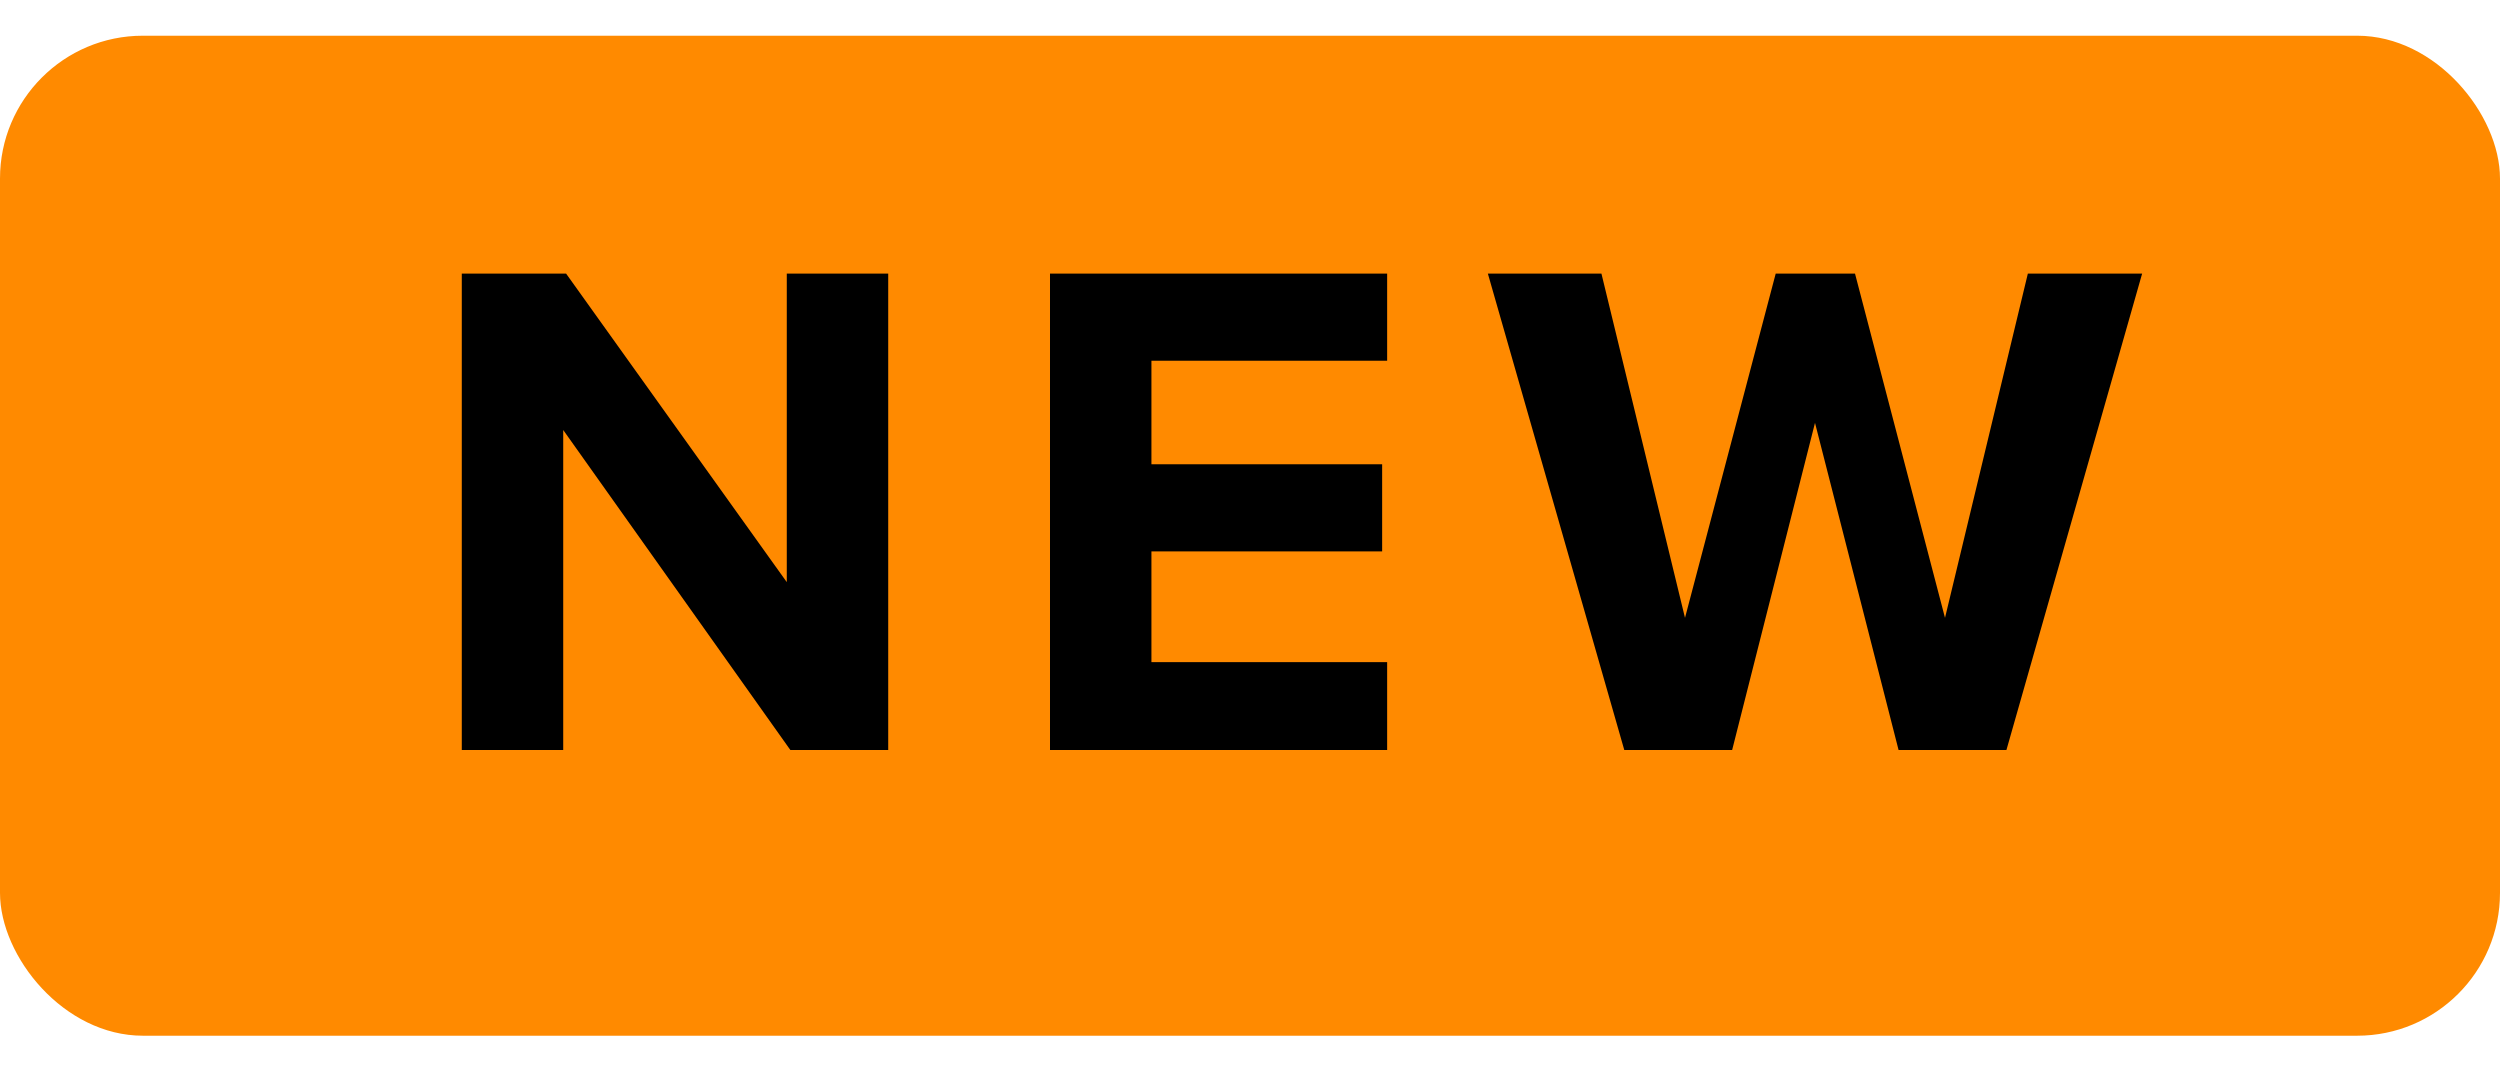 <svg  viewBox="0 0 35 15" fill="none" xmlns="http://www.w3.org/2000/svg">
<rect y="0.5" width="35" height="14" rx="2" fill="#FF8A00"/>
<path d="M11.065 10.5H12.435V3.83H11.015V8.15L7.925 3.83H6.465V10.5H7.885V6.02L11.065 10.5ZM14.7 10.5H19.42V9.27H16.12V7.72H19.35V6.5H16.12V5.05H19.42V3.83H14.7V10.5ZM26.58 10.5H28.09L29.99 3.83H28.39L27.23 8.65L25.97 3.83H24.86L23.59 8.65L22.42 3.83H20.83L22.74 10.5H24.25L25.41 5.92L26.58 10.5Z" fill="black"/>
</svg>
